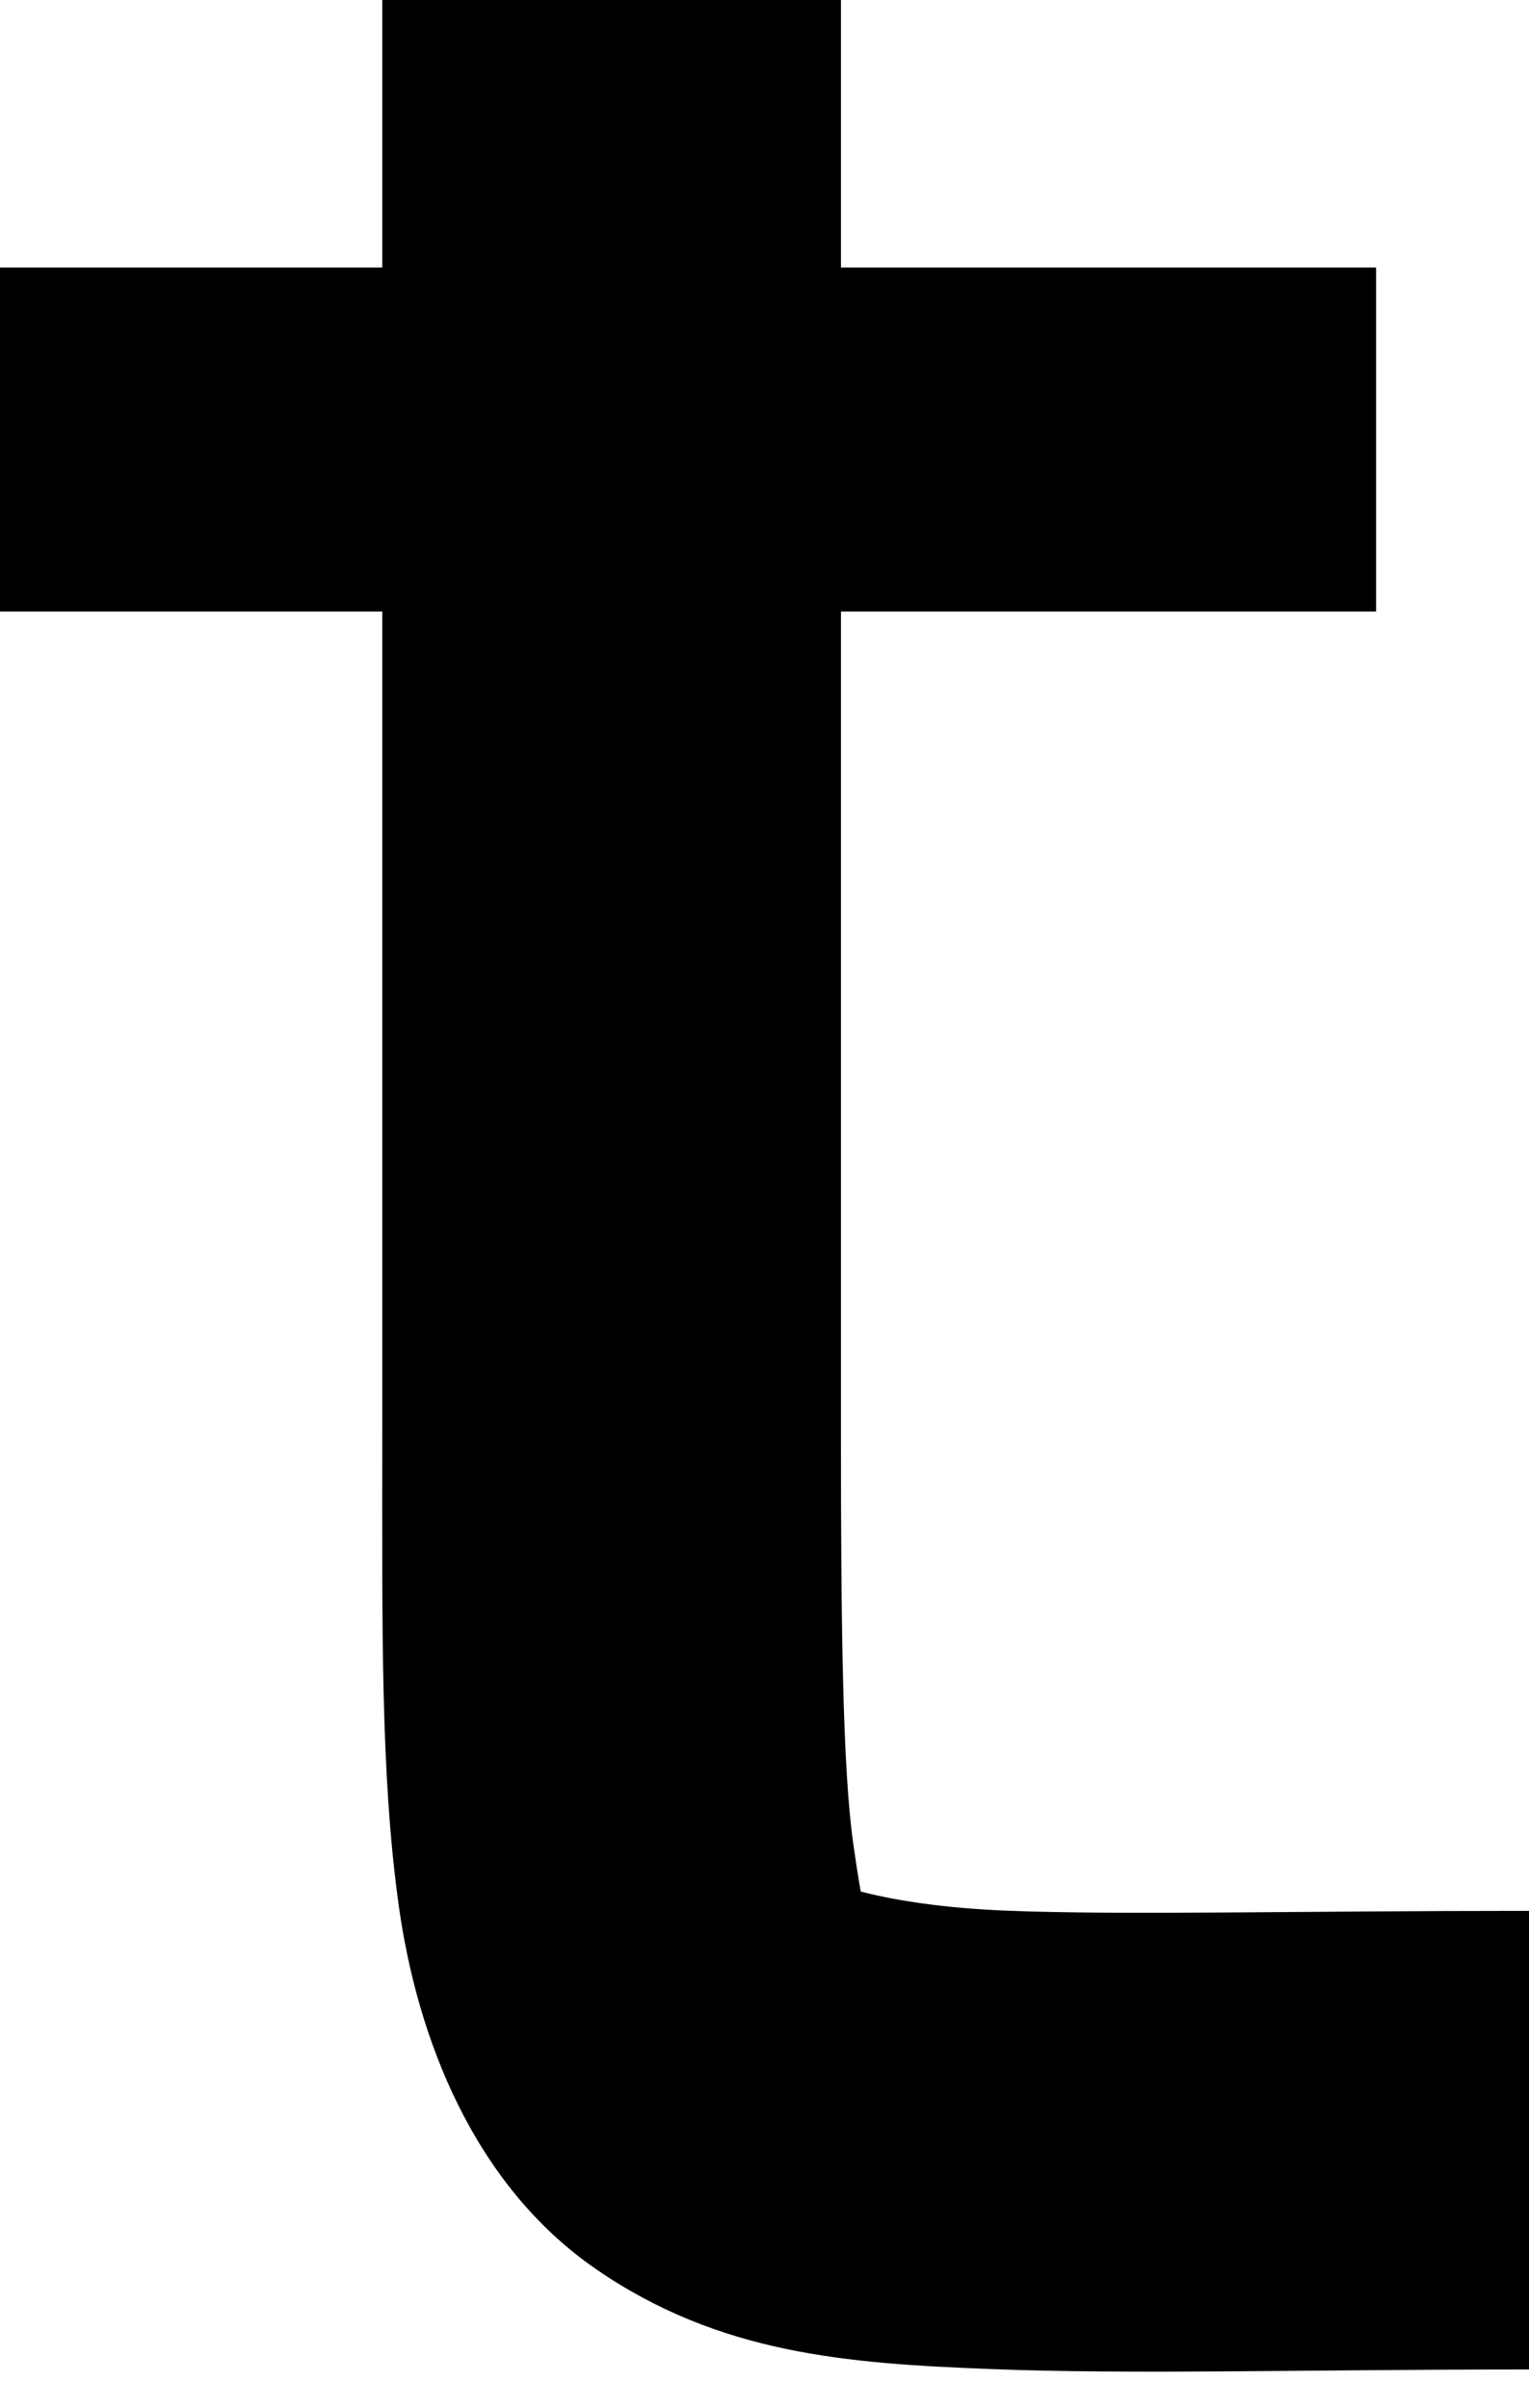 <?xml version="1.0" encoding="UTF-8" standalone="no"?>
<svg
   width="40"
   height="63"
   viewBox="0 0 40 63"
   fill="none"
   version="1.1"
   id="svg1631"
   sodipodi:docname="t.svg"
   inkscape:version="1.2.1 (9c6d41e410, 2022-07-14, custom)"
   xmlns:inkscape="http://www.inkscape.org/namespaces/inkscape"
   xmlns:sodipodi="http://sodipodi.sourceforge.net/DTD/sodipodi-0.dtd"
   xmlns="http://www.w3.org/2000/svg"
   xmlns:svg="http://www.w3.org/2000/svg">
  <defs
     id="defs1635" />
  <sodipodi:namedview
     id="namedview1633"
     pagecolor="#ffffff"
     bordercolor="#000000"
     borderopacity="0.25"
     inkscape:showpageshadow="2"
     inkscape:pageopacity="0.0"
     inkscape:pagecheckerboard="0"
     inkscape:deskcolor="#d1d1d1"
     showgrid="false"
     inkscape:zoom="13.460317"
     inkscape:cx="19.98467"
     inkscape:cy="31.537147"
     inkscape:window-width="1920"
     inkscape:window-height="1019"
     inkscape:window-x="0"
     inkscape:window-y="30"
     inkscape:window-maximized="1"
     inkscape:current-layer="svg1631" />
  <path
     style="color:#000000;fill:#000000;-inkscape-stroke:none"
     d="m 10,0 v 37.5 c 0,5.125 -0.047,8.924 0.432,12.365 0.479,3.441 1.945,7.298 5.17,9.516 3.225,2.217 6.555,2.461 10.287,2.607 C 29.621,62.135 34.083,62 40,62 V 50 c -6.083,0 -10.621,0.115 -13.639,-0.004 -3.018,-0.119 -4.188,-0.657 -3.963,-0.502 0.225,0.155 0.191,0.668 -0.08,-1.281 C 22.047,46.264 22,42.625 22,37.5 V 0 Z"
     id="path170" />
  <path
     id="rect173"
     style="fill:#000000"
     d="m 0,7 h 36 v 9 H 0 Z" />
</svg>
